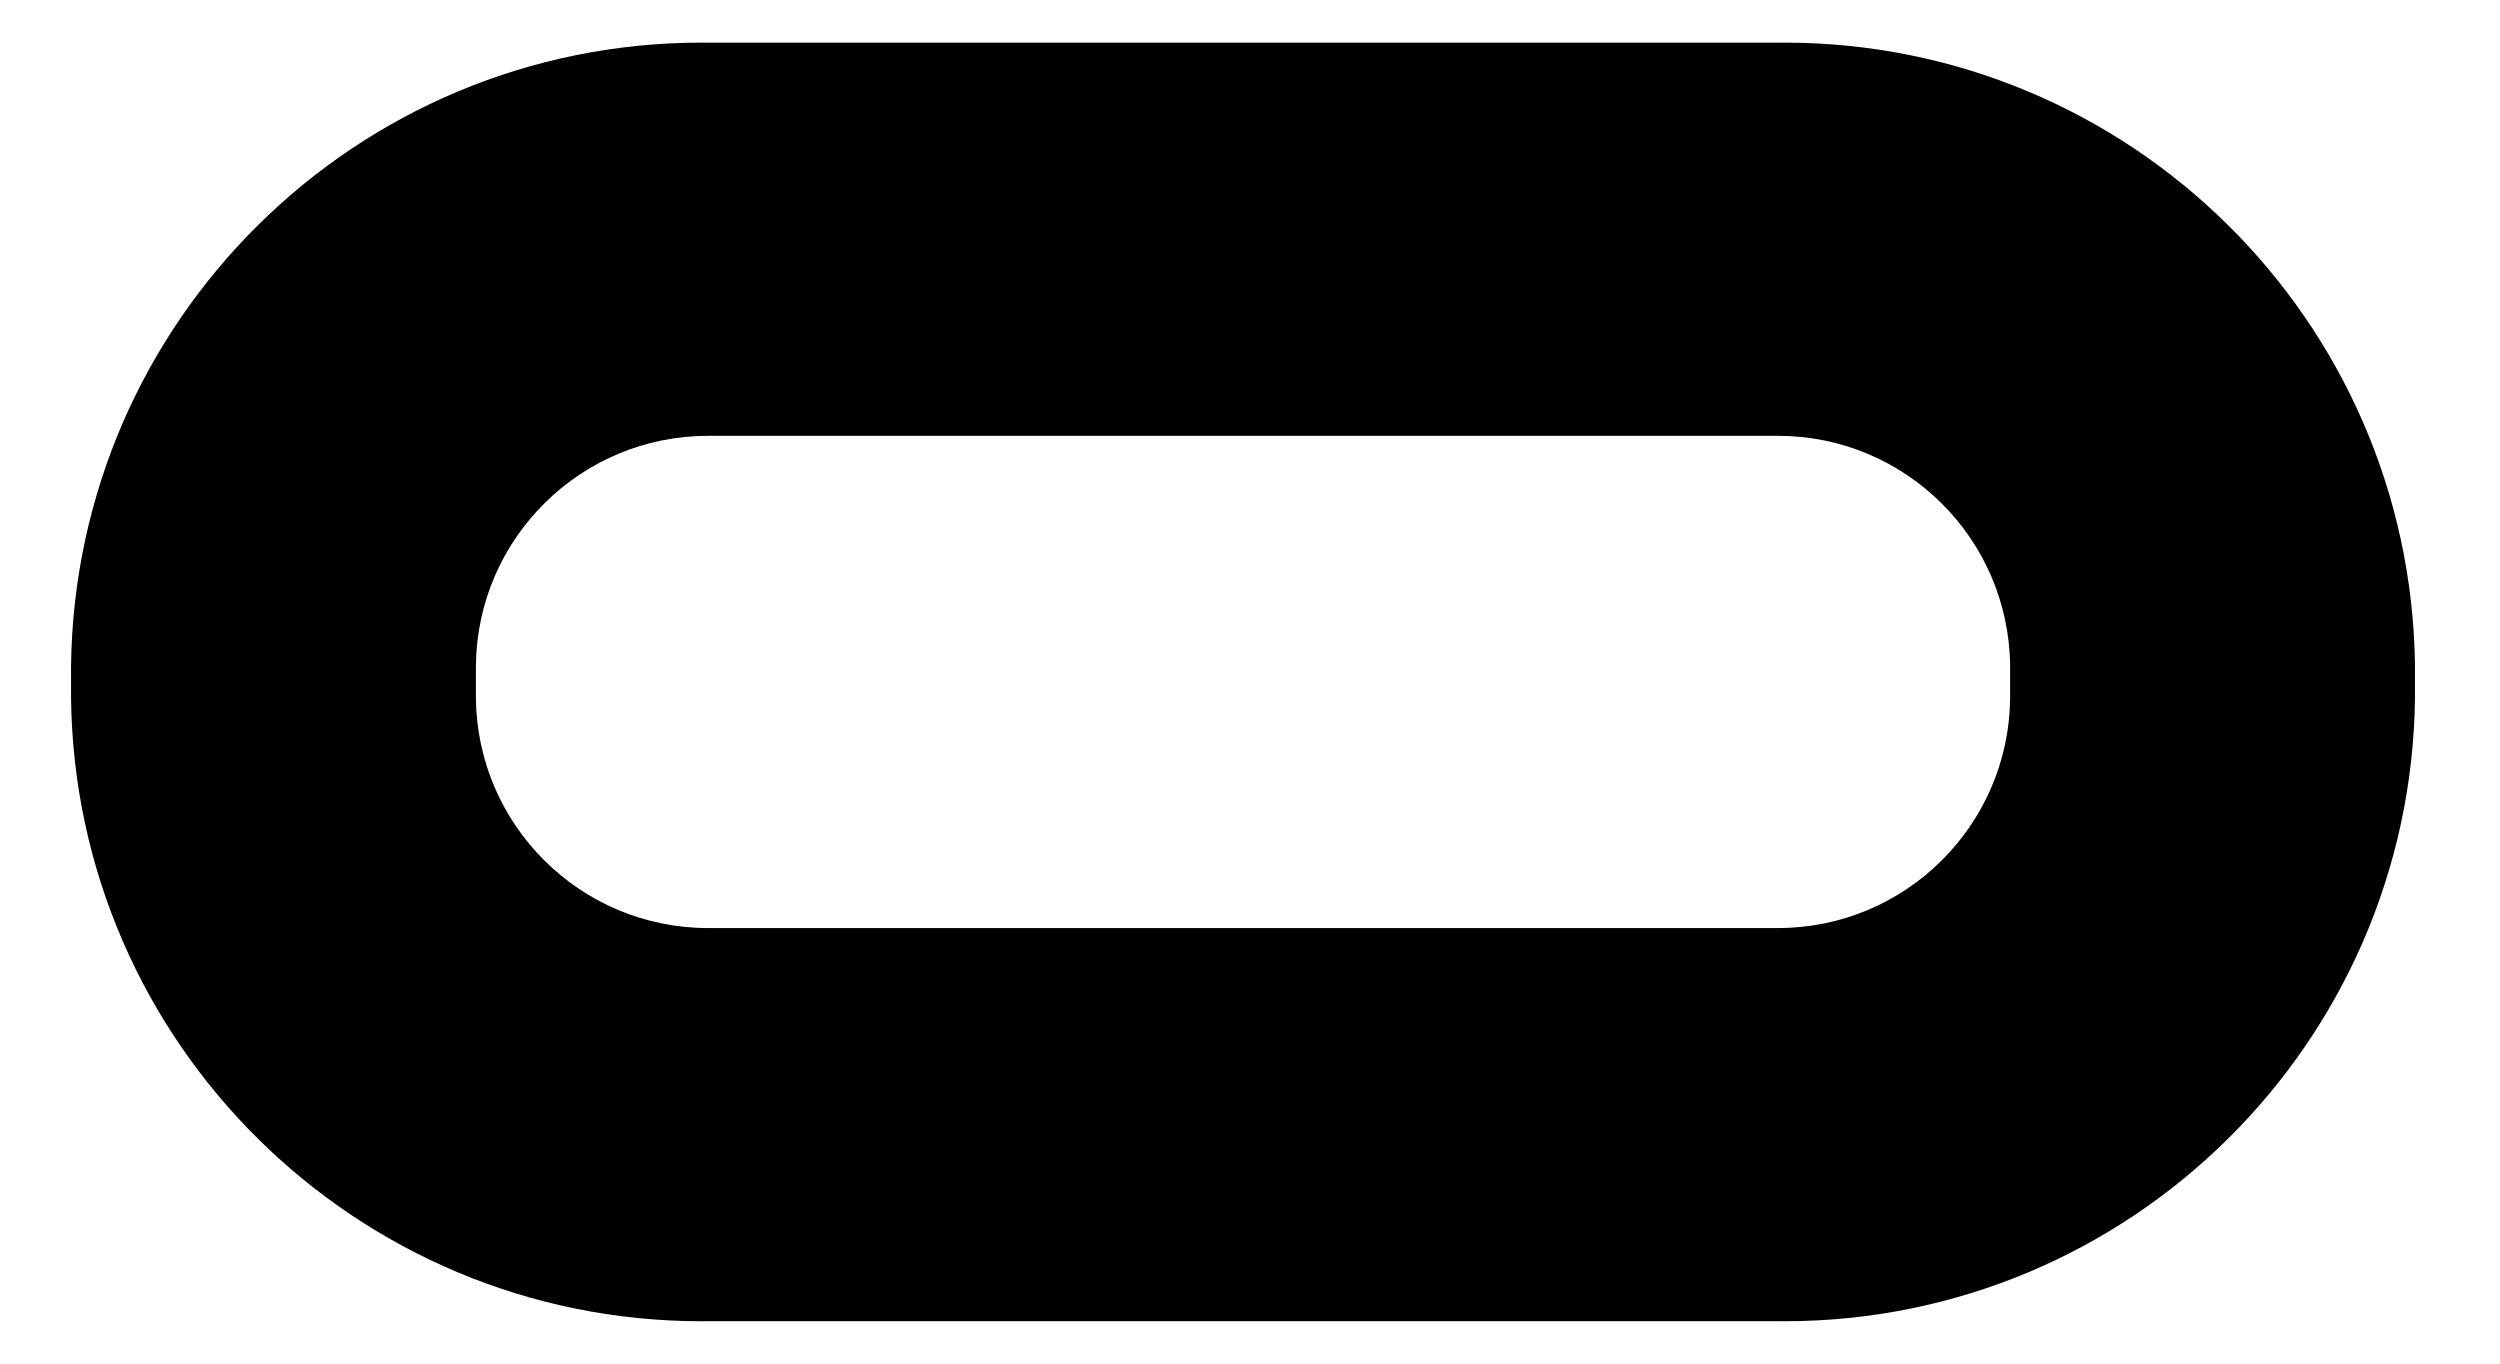 <?xml version="1.0" standalone="no"?><!DOCTYPE svg PUBLIC "-//W3C//DTD SVG 1.1//EN" "http://www.w3.org/Graphics/SVG/1.1/DTD/svg11.dtd"><svg t="1602691172476" class="icon" viewBox="0 0 1877 1024" version="1.1" xmlns="http://www.w3.org/2000/svg" p-id="5150" xmlns:xlink="http://www.w3.org/1999/xlink" width="366.602" height="200"><defs><style type="text/css"></style></defs><path d="M1333.215 991.956h-799.927c-1.913 0.028-4.171 0.044-6.432 0.044-259.584 0-470.387-208.863-473.521-467.705l-0.003-24.294c3.137-259.137 213.939-468.001 473.524-468.001 2.261 0 4.52 0.016 6.773 0.048l799.585-0.004c1.913-0.028 4.171-0.044 6.432-0.044 259.584 0 470.387 208.863 473.521 467.705l0.003 25.094c-3.584 258.79-214.21 467.201-473.514 467.201-2.265 0-4.526-0.016-6.784-0.048zM533.289 327.217c-0.48-0.005-1.048-0.007-1.616-0.007-95.468 0-173.018 76.717-174.367 171.864l-0.002 24.924c0.901 95.622 78.627 172.792 174.377 172.792 0.565 0 1.13-0.003 1.693-0.008l799.84 0.001c0.48 0.005 1.048 0.008 1.616 0.008 95.468 0 173.018-76.717 174.367-171.864l0.002-24.924c-0.901-95.622-78.627-172.792-174.377-172.792-0.565 0-1.13 0.003-1.693 0.008z" p-id="5151"></path></svg>